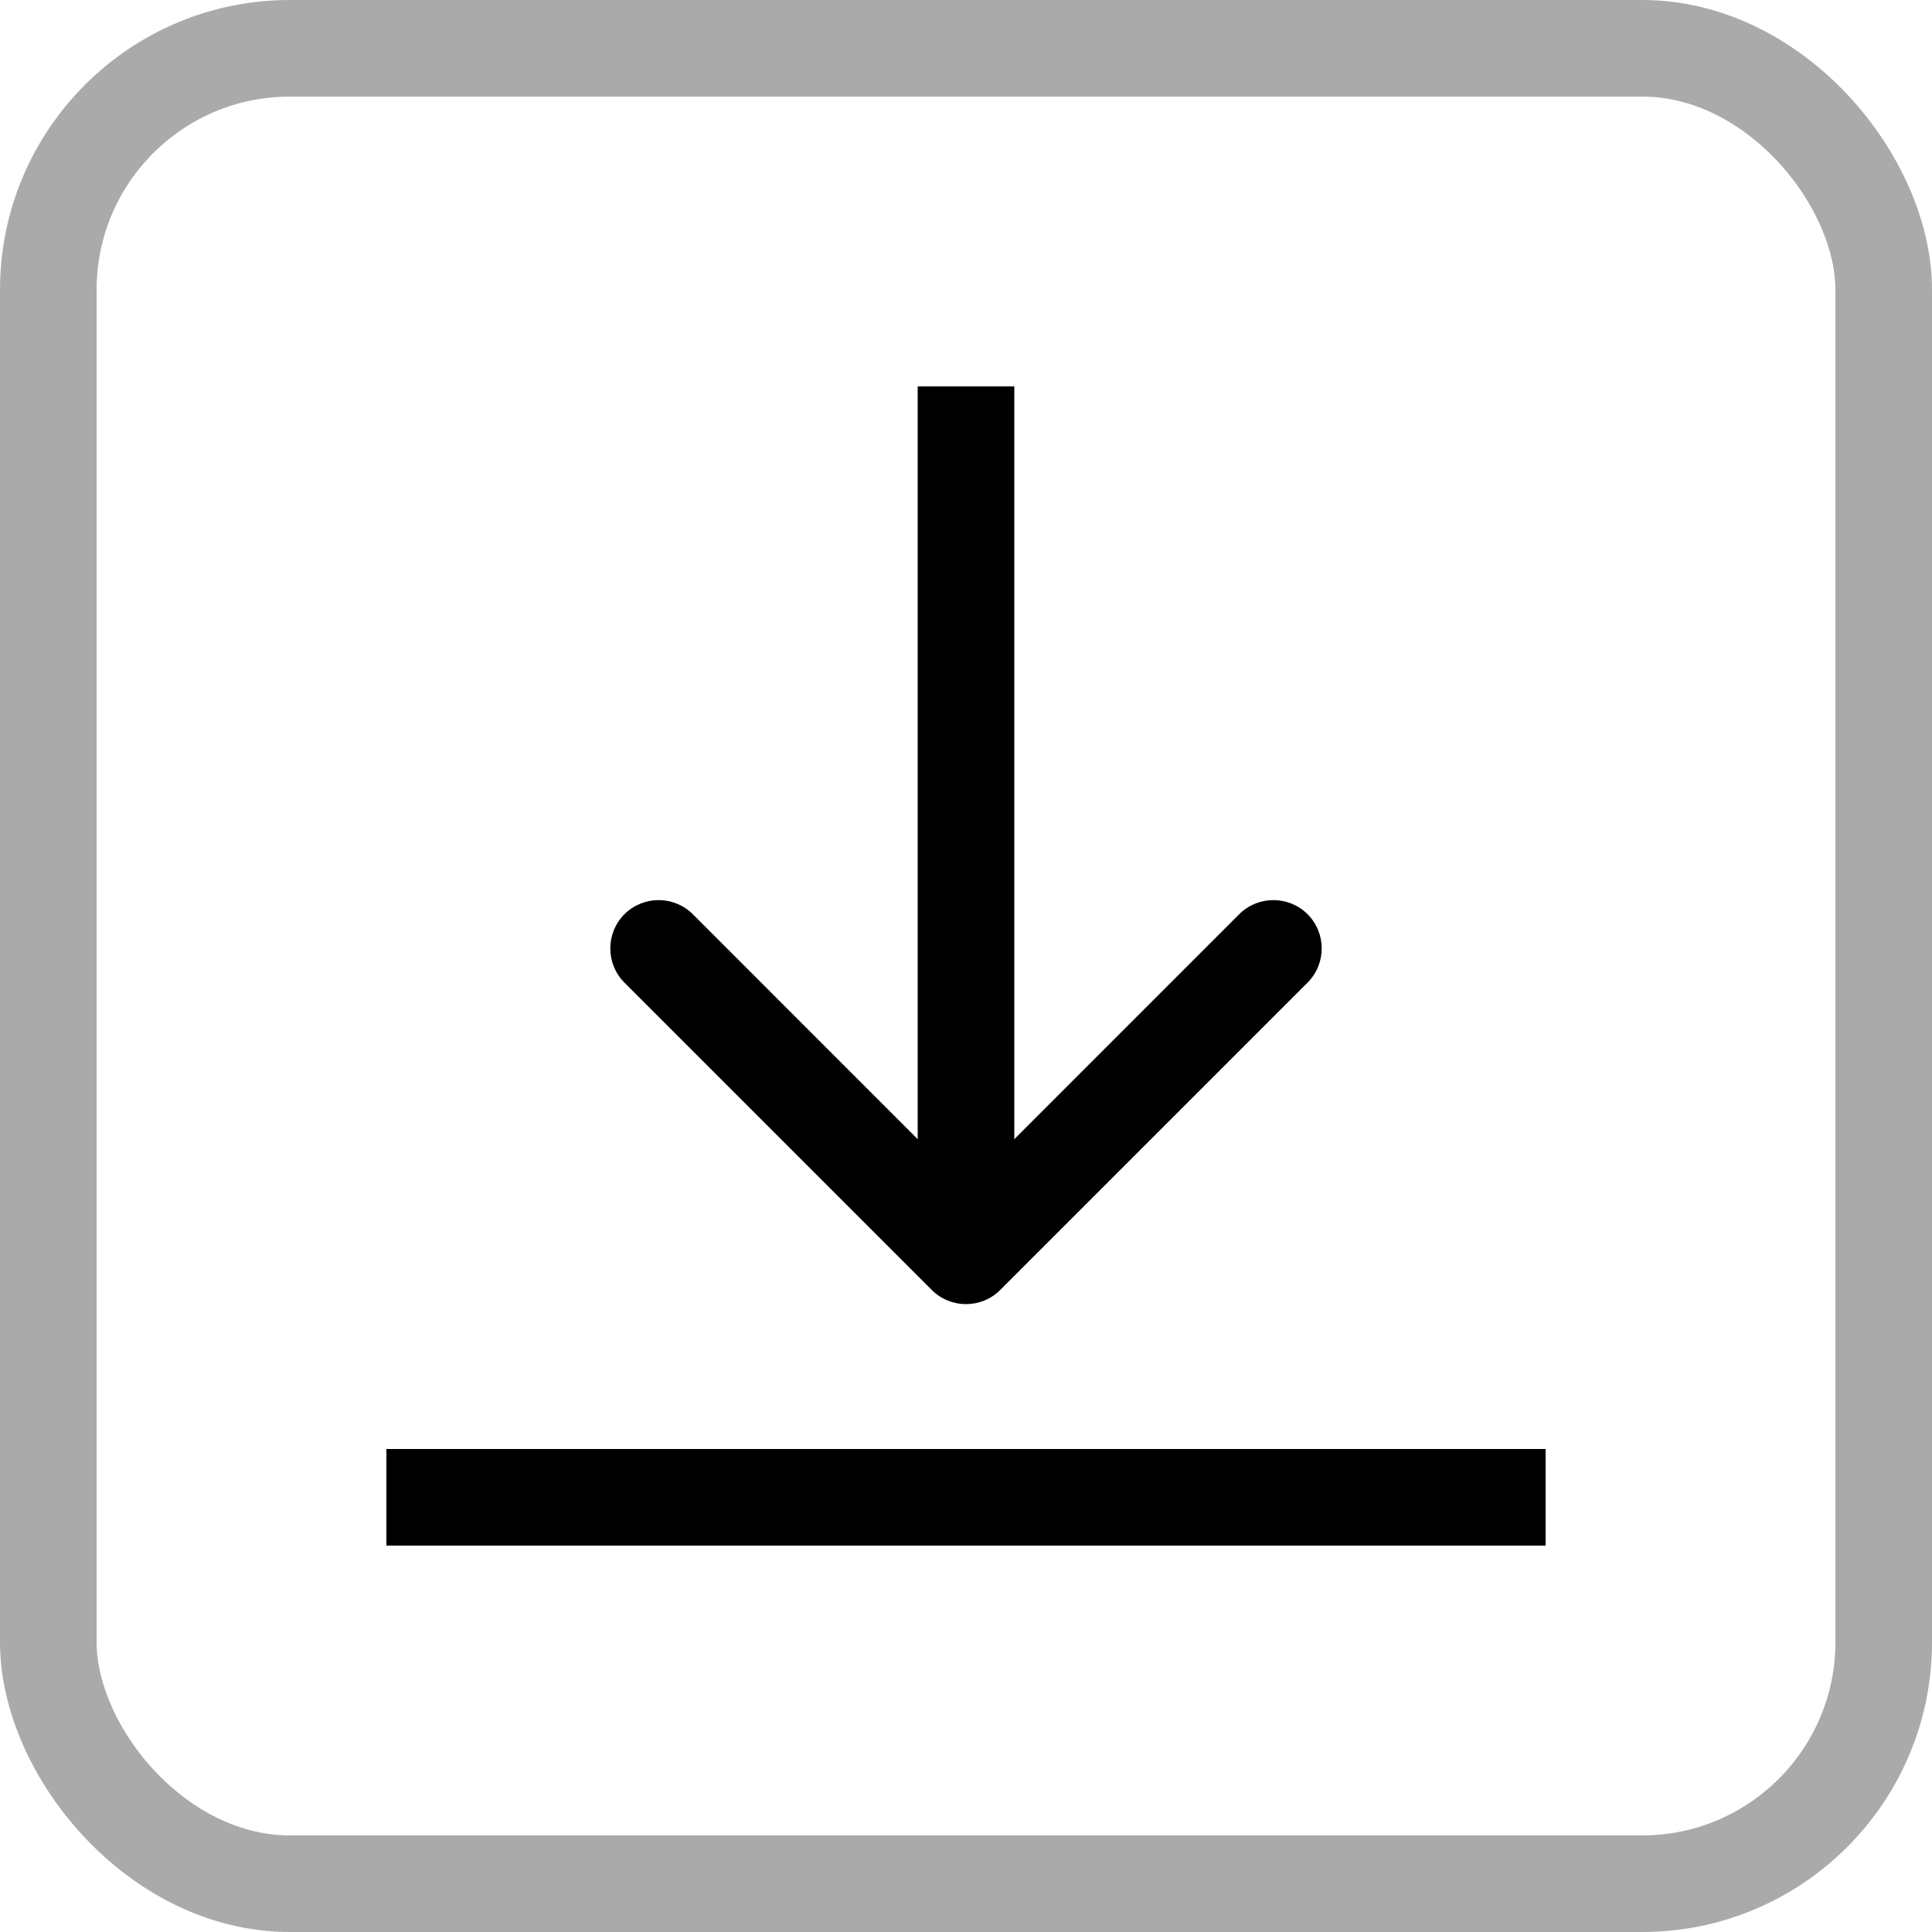 <svg xmlns="http://www.w3.org/2000/svg" width="20" height="20" fill="none" viewBox="0 0 20 20">
    <rect width="19" height="19" x=".5" y=".5" stroke="#AAA" rx="2.5"/>
    <path fill="#000" d="M9.646 13.354c.196.195.512.195.708 0l3.182-3.182c.195-.196.195-.512 0-.708-.196-.195-.512-.195-.708 0L10 12.293 7.172 9.464c-.196-.195-.512-.195-.708 0-.195.196-.195.512 0 .708l3.182 3.182zM9.5 4v9h1V4h-1zM4 15H16V16H4z"/>
</svg>
